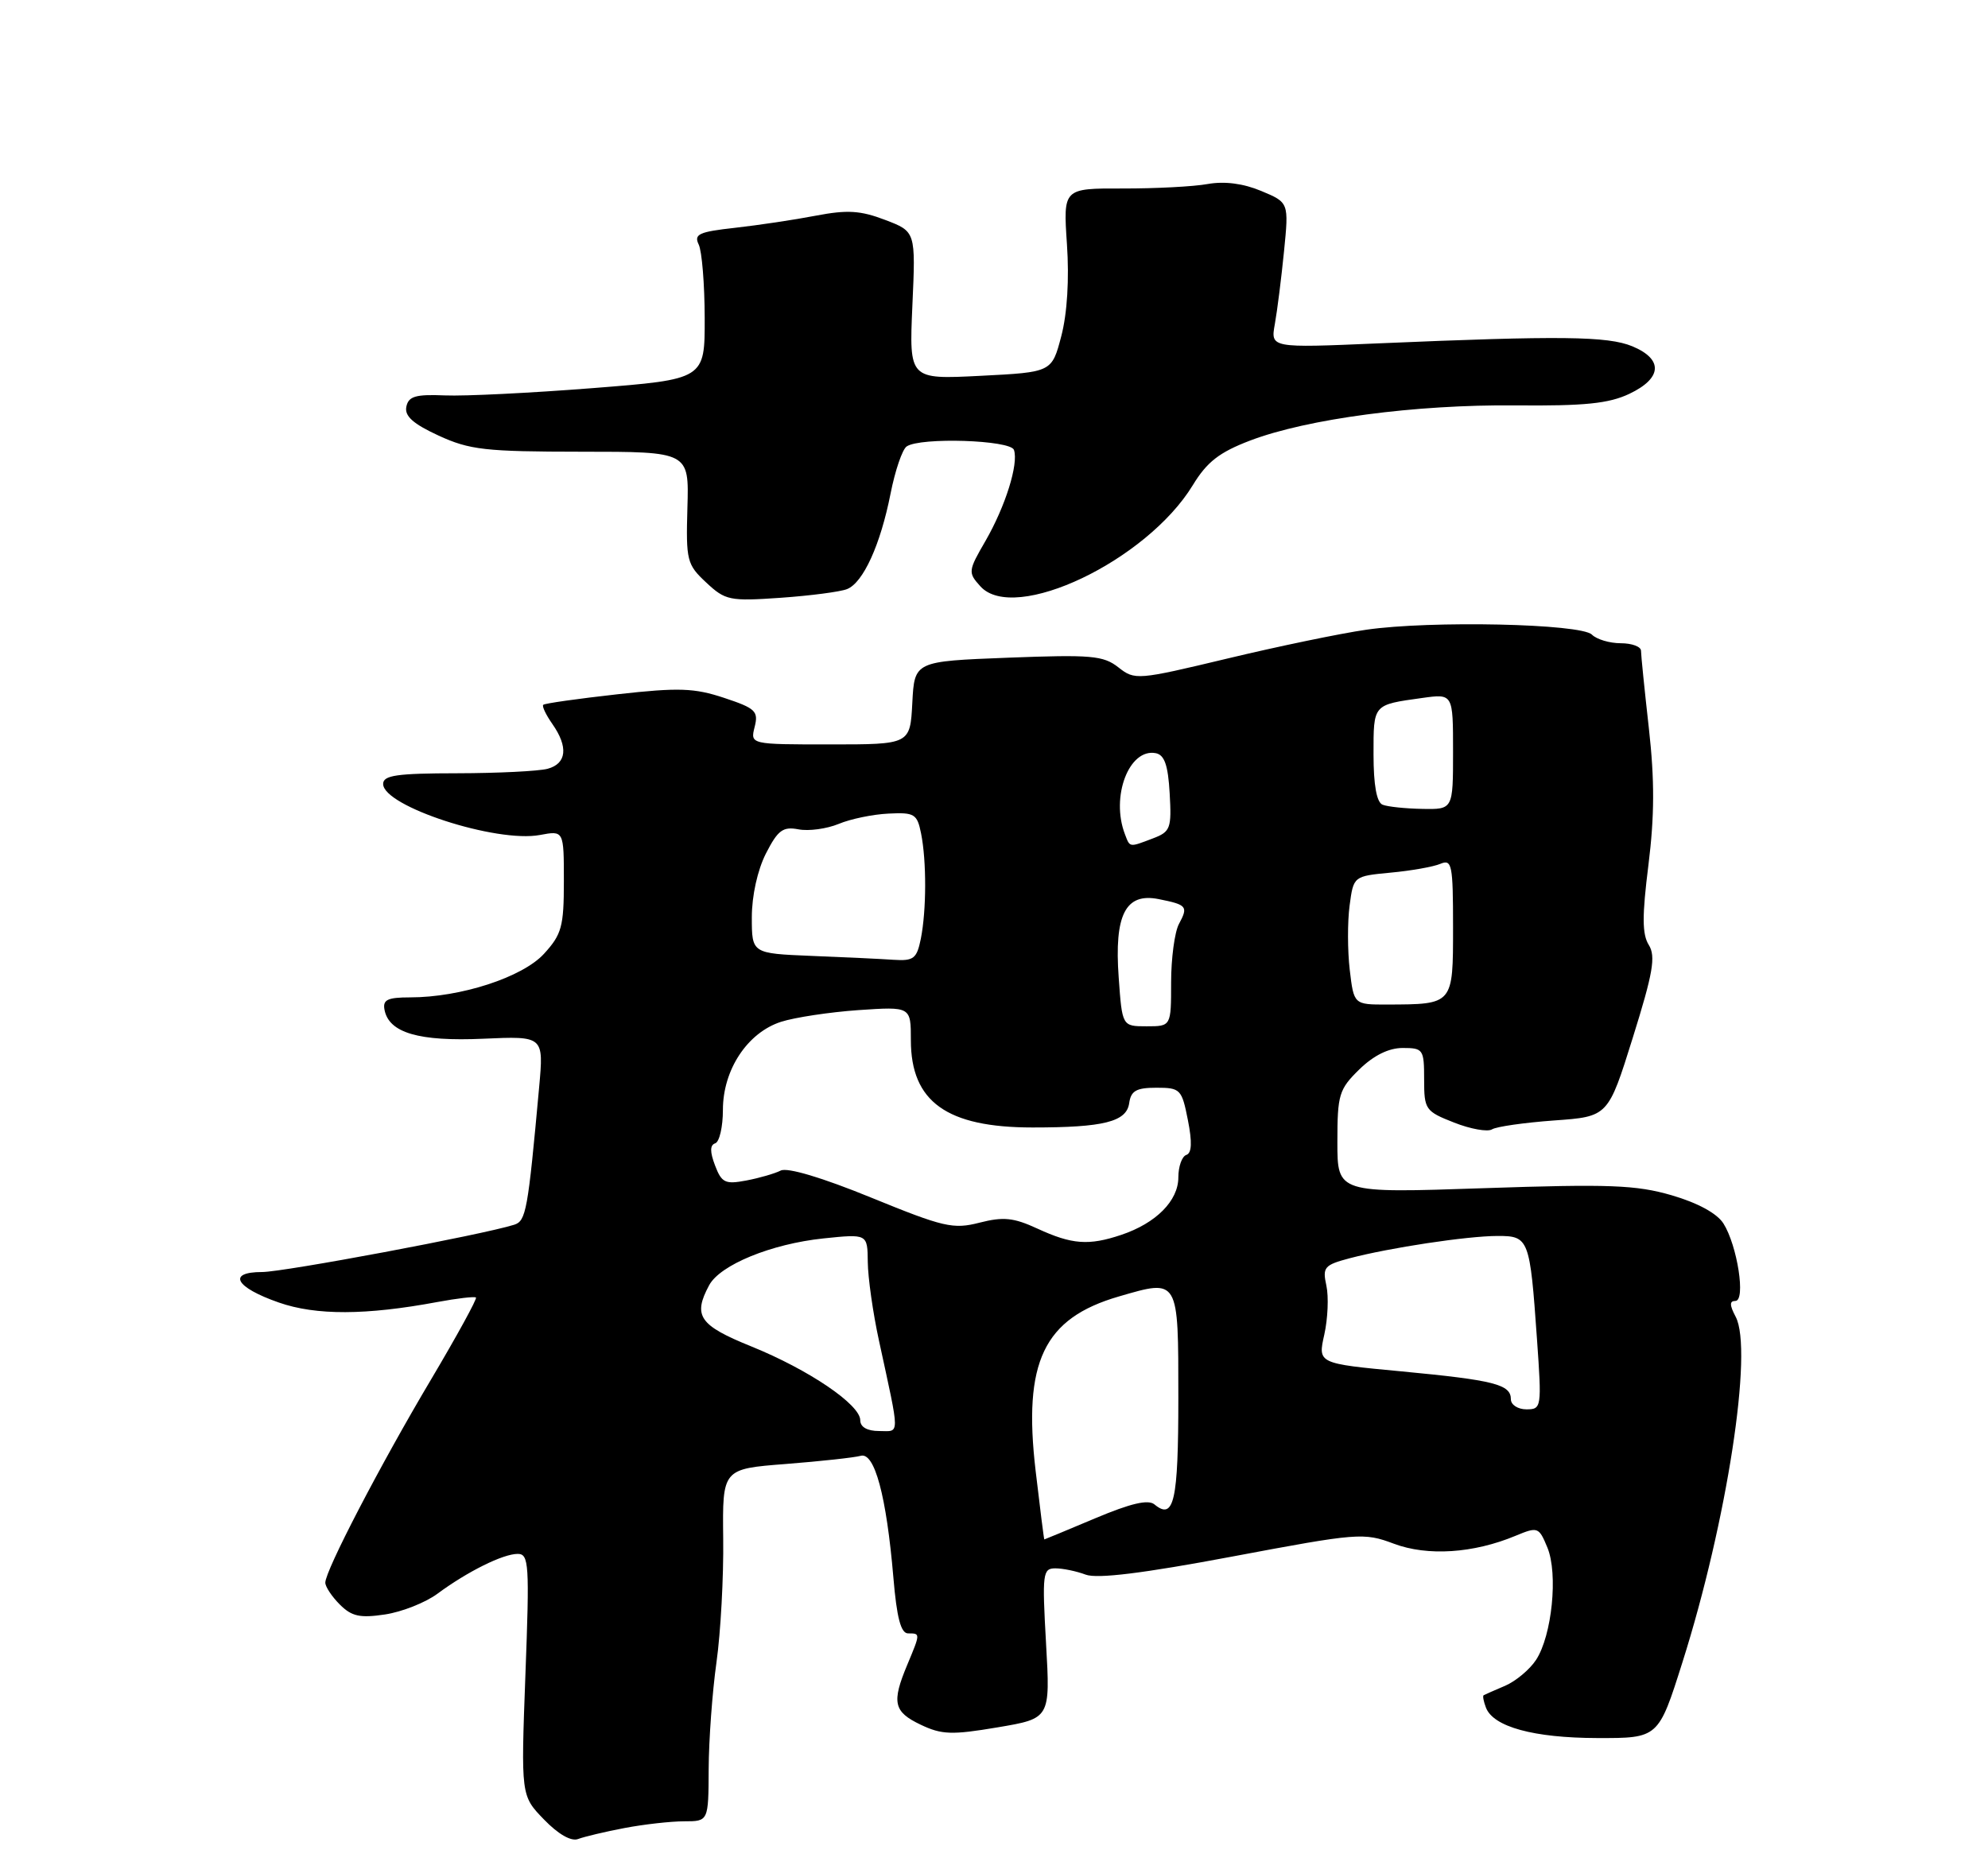 <?xml version="1.0" encoding="UTF-8" standalone="no"?>
<!DOCTYPE svg PUBLIC "-//W3C//DTD SVG 1.1//EN" "http://www.w3.org/Graphics/SVG/1.1/DTD/svg11.dtd" >
<svg xmlns="http://www.w3.org/2000/svg" xmlns:xlink="http://www.w3.org/1999/xlink" version="1.1" viewBox="0 0 275 256">
 <g >
 <path fill="currentColor"
d=" M 86.39 252.93 C 89.07 252.42 92.79 252.00 94.64 252.00 C 98.00 252.00 98.00 252.00 98.03 244.75 C 98.05 240.76 98.53 234.12 99.11 230.00 C 99.69 225.88 100.11 218.17 100.04 212.87 C 99.93 203.24 99.93 203.24 108.71 202.56 C 113.55 202.18 118.20 201.67 119.06 201.43 C 120.98 200.88 122.62 206.97 123.58 218.25 C 124.05 223.86 124.62 226.00 125.62 226.00 C 127.33 226.00 127.33 225.97 125.50 230.35 C 123.32 235.56 123.61 236.85 127.35 238.63 C 130.26 240.02 131.67 240.07 138.00 239.00 C 145.29 237.77 145.29 237.77 144.70 227.39 C 144.15 217.68 144.24 217.00 145.99 217.00 C 147.02 217.00 148.91 217.39 150.18 217.87 C 151.78 218.47 158.13 217.69 170.50 215.36 C 187.89 212.09 188.65 212.03 192.81 213.59 C 197.47 215.34 203.82 214.93 209.66 212.49 C 212.72 211.22 212.87 211.27 214.05 214.12 C 215.55 217.75 214.69 226.30 212.48 229.67 C 211.61 231.00 209.68 232.61 208.20 233.25 C 206.71 233.88 205.38 234.47 205.23 234.56 C 205.08 234.64 205.22 235.41 205.55 236.27 C 206.57 238.93 212.15 240.46 220.95 240.48 C 229.41 240.50 229.41 240.50 232.73 230.00 C 238.89 210.55 242.55 186.76 240.09 182.18 C 239.25 180.59 239.23 180.00 240.05 180.00 C 241.52 180.00 240.33 172.33 238.40 169.28 C 237.51 167.88 234.84 166.43 231.24 165.38 C 226.32 163.95 222.61 163.81 205.25 164.40 C 185.00 165.09 185.00 165.09 185.00 158.01 C 185.00 151.45 185.22 150.72 188.03 147.97 C 190.02 146.03 192.10 145.00 194.03 145.00 C 196.87 145.00 197.00 145.19 197.00 149.35 C 197.00 153.52 197.17 153.76 201.14 155.32 C 203.41 156.22 205.78 156.64 206.39 156.26 C 207.00 155.88 210.86 155.33 214.97 155.03 C 222.45 154.50 222.45 154.50 225.86 143.59 C 228.67 134.61 229.06 132.33 228.08 130.75 C 227.15 129.27 227.14 126.73 228.03 119.66 C 228.87 112.92 228.89 107.93 228.09 100.79 C 227.49 95.45 227.00 90.61 227.00 90.04 C 227.00 89.47 225.74 89.00 224.20 89.00 C 222.66 89.00 220.86 88.46 220.21 87.81 C 218.69 86.29 197.90 85.84 189.00 87.13 C 185.43 87.64 176.77 89.44 169.77 91.12 C 157.32 94.10 156.98 94.13 154.71 92.34 C 152.63 90.70 150.94 90.56 139.44 91.00 C 126.50 91.50 126.50 91.50 126.20 97.25 C 125.90 103.00 125.90 103.00 114.84 103.00 C 103.78 103.00 103.78 103.00 104.39 100.58 C 104.94 98.40 104.51 98.00 100.17 96.56 C 96.04 95.19 93.90 95.11 85.42 96.06 C 79.97 96.67 75.34 97.32 75.15 97.52 C 74.95 97.71 75.52 98.90 76.40 100.16 C 78.64 103.35 78.39 105.66 75.75 106.37 C 74.51 106.70 68.89 106.98 63.25 106.99 C 54.89 107.00 53.00 107.27 53.00 108.47 C 53.00 111.56 68.67 116.66 74.69 115.53 C 78.00 114.91 78.00 114.91 78.00 121.94 C 78.00 128.21 77.70 129.29 75.25 131.97 C 72.27 135.22 63.73 138.00 56.72 138.00 C 53.60 138.00 52.92 138.33 53.19 139.72 C 53.80 142.91 57.95 144.12 66.86 143.72 C 75.22 143.35 75.22 143.35 74.58 150.42 C 73.02 167.57 72.77 168.94 71.12 169.46 C 66.72 170.85 39.25 176.00 36.26 176.00 C 31.38 176.00 32.54 178.12 38.57 180.22 C 43.71 182.02 50.64 181.99 60.50 180.15 C 63.25 179.64 65.65 179.36 65.84 179.53 C 66.02 179.70 63.22 184.81 59.62 190.88 C 52.59 202.71 45.00 217.31 45.00 218.98 C 45.00 219.54 45.90 220.90 47.01 222.01 C 48.65 223.65 49.80 223.90 53.26 223.38 C 55.59 223.03 58.85 221.74 60.50 220.52 C 64.65 217.45 69.57 215.00 71.61 215.00 C 73.17 215.00 73.26 216.38 72.68 231.73 C 72.06 248.46 72.06 248.46 75.25 251.75 C 77.22 253.79 79.02 254.82 79.97 254.45 C 80.81 254.13 83.70 253.44 86.39 252.93 Z  M 117.17 81.51 C 119.41 80.62 121.79 75.38 123.19 68.30 C 123.82 65.11 124.82 62.17 125.42 61.77 C 127.33 60.47 139.79 60.88 140.26 62.25 C 140.92 64.19 139.08 70.05 136.33 74.83 C 133.91 79.00 133.89 79.22 135.62 81.13 C 140.31 86.32 158.63 77.59 165.00 67.13 C 166.96 63.91 168.67 62.58 172.92 60.96 C 180.85 57.94 195.80 55.96 209.64 56.09 C 219.20 56.18 222.54 55.84 225.39 54.49 C 229.94 52.33 230.10 49.70 225.79 47.91 C 222.39 46.51 215.89 46.43 190.63 47.51 C 175.75 48.15 175.75 48.15 176.35 44.83 C 176.68 43.00 177.25 38.47 177.62 34.76 C 178.29 28.02 178.29 28.02 174.46 26.42 C 171.98 25.38 169.39 25.05 167.07 25.46 C 165.11 25.82 159.80 26.09 155.28 26.08 C 147.07 26.06 147.07 26.06 147.59 33.78 C 147.92 38.61 147.63 43.37 146.81 46.50 C 145.50 51.50 145.50 51.50 135.63 52.00 C 125.76 52.50 125.76 52.50 126.21 42.27 C 126.67 32.04 126.67 32.04 122.45 30.43 C 119.02 29.12 117.21 29.01 112.86 29.84 C 109.91 30.41 104.88 31.16 101.67 31.52 C 96.69 32.07 95.96 32.40 96.65 33.83 C 97.10 34.75 97.47 39.32 97.48 43.99 C 97.50 52.48 97.50 52.48 82.00 53.70 C 73.47 54.37 64.27 54.83 61.54 54.71 C 57.49 54.54 56.51 54.83 56.21 56.27 C 55.94 57.57 57.14 58.64 60.67 60.27 C 64.98 62.25 67.11 62.49 80.41 62.50 C 95.32 62.50 95.32 62.50 95.09 70.24 C 94.88 77.57 95.02 78.11 97.69 80.60 C 100.34 83.08 100.93 83.20 108.00 82.71 C 112.12 82.42 116.25 81.88 117.17 81.51 Z  M 143.26 203.52 C 141.49 188.43 144.37 182.40 154.78 179.38 C 163.09 176.96 163.00 176.80 163.00 193.41 C 163.00 207.72 162.40 210.40 159.69 208.15 C 158.82 207.44 156.40 208.01 151.51 210.07 C 147.69 211.68 144.51 213.00 144.46 213.00 C 144.41 213.00 143.87 208.74 143.26 203.52 Z  M 119.00 196.51 C 119.00 194.34 111.87 189.51 103.92 186.29 C 96.73 183.38 95.82 182.07 98.09 177.84 C 99.60 175.01 106.68 172.11 113.91 171.35 C 120.00 170.72 120.00 170.72 120.04 174.61 C 120.06 176.75 120.75 181.65 121.59 185.50 C 124.53 199.08 124.52 198.00 121.61 198.00 C 119.96 198.00 119.00 197.45 119.00 196.51 Z  M 209.00 193.61 C 209.00 191.55 206.72 190.97 193.90 189.75 C 182.29 188.66 182.29 188.66 183.19 184.66 C 183.68 182.46 183.81 179.42 183.48 177.89 C 182.92 175.34 183.18 175.03 186.68 174.10 C 192.22 172.64 202.93 171.02 207.14 171.01 C 211.50 171.00 211.63 171.35 212.61 185.28 C 213.28 194.77 213.24 195.00 211.15 195.00 C 209.97 195.00 209.00 194.37 209.00 193.61 Z  M 143.50 169.99 C 140.21 168.47 138.79 168.33 135.50 169.17 C 131.85 170.11 130.54 169.80 120.50 165.70 C 113.73 162.93 108.92 161.50 108.00 161.96 C 107.17 162.38 105.02 163.00 103.22 163.34 C 100.31 163.89 99.82 163.65 98.91 161.25 C 98.19 159.36 98.20 158.43 98.94 158.19 C 99.52 157.99 100.00 155.91 100.00 153.56 C 100.00 148.02 103.39 142.88 108.04 141.38 C 109.94 140.77 114.76 140.04 118.75 139.76 C 126.00 139.27 126.00 139.27 126.00 143.91 C 126.00 152.44 130.96 156.00 142.84 156.00 C 152.69 156.00 155.83 155.21 156.20 152.64 C 156.44 150.92 157.19 150.50 159.97 150.50 C 163.28 150.50 163.48 150.71 164.32 154.97 C 164.93 158.05 164.86 159.55 164.10 159.80 C 163.50 160.00 163.00 161.40 163.00 162.91 C 163.00 166.14 159.91 169.25 155.10 170.86 C 150.60 172.37 148.29 172.20 143.50 169.99 Z  M 154.75 135.25 C 154.12 126.57 155.69 123.49 160.27 124.40 C 164.21 125.19 164.39 125.41 163.08 127.85 C 162.49 128.96 162.00 132.60 162.00 135.93 C 162.00 142.00 162.00 142.00 158.62 142.00 C 155.23 142.00 155.23 142.00 154.75 135.25 Z  M 186.71 134.19 C 186.40 131.54 186.39 127.55 186.69 125.30 C 187.23 121.23 187.23 121.23 192.37 120.74 C 195.19 120.48 198.29 119.93 199.25 119.52 C 200.85 118.85 201.00 119.62 201.00 128.28 C 201.00 139.03 201.06 138.96 191.89 138.99 C 187.28 139.00 187.28 139.00 186.71 134.19 Z  M 112.25 132.26 C 104.00 131.92 104.00 131.92 104.00 126.92 C 104.00 123.93 104.79 120.38 105.95 118.09 C 107.61 114.85 108.30 114.34 110.46 114.75 C 111.87 115.02 114.36 114.68 116.01 114.00 C 117.65 113.31 120.76 112.67 122.91 112.57 C 126.50 112.39 126.87 112.62 127.41 115.31 C 128.18 119.15 128.16 125.94 127.38 129.88 C 126.82 132.64 126.39 132.98 123.62 132.80 C 121.91 132.68 116.79 132.44 112.25 132.26 Z  M 155.61 115.42 C 153.62 110.24 156.18 103.51 159.87 104.21 C 161.08 104.44 161.58 105.87 161.80 109.76 C 162.08 114.63 161.91 115.08 159.49 116.00 C 156.17 117.26 156.32 117.29 155.61 115.42 Z  M 191.25 111.34 C 190.43 111.01 190.00 108.61 190.00 104.39 C 190.00 97.39 189.88 97.53 196.75 96.57 C 201.00 95.98 201.00 95.98 201.00 103.99 C 201.00 112.00 201.00 112.00 196.75 111.92 C 194.41 111.88 191.94 111.62 191.25 111.34 Z "/>
</g>
</svg>